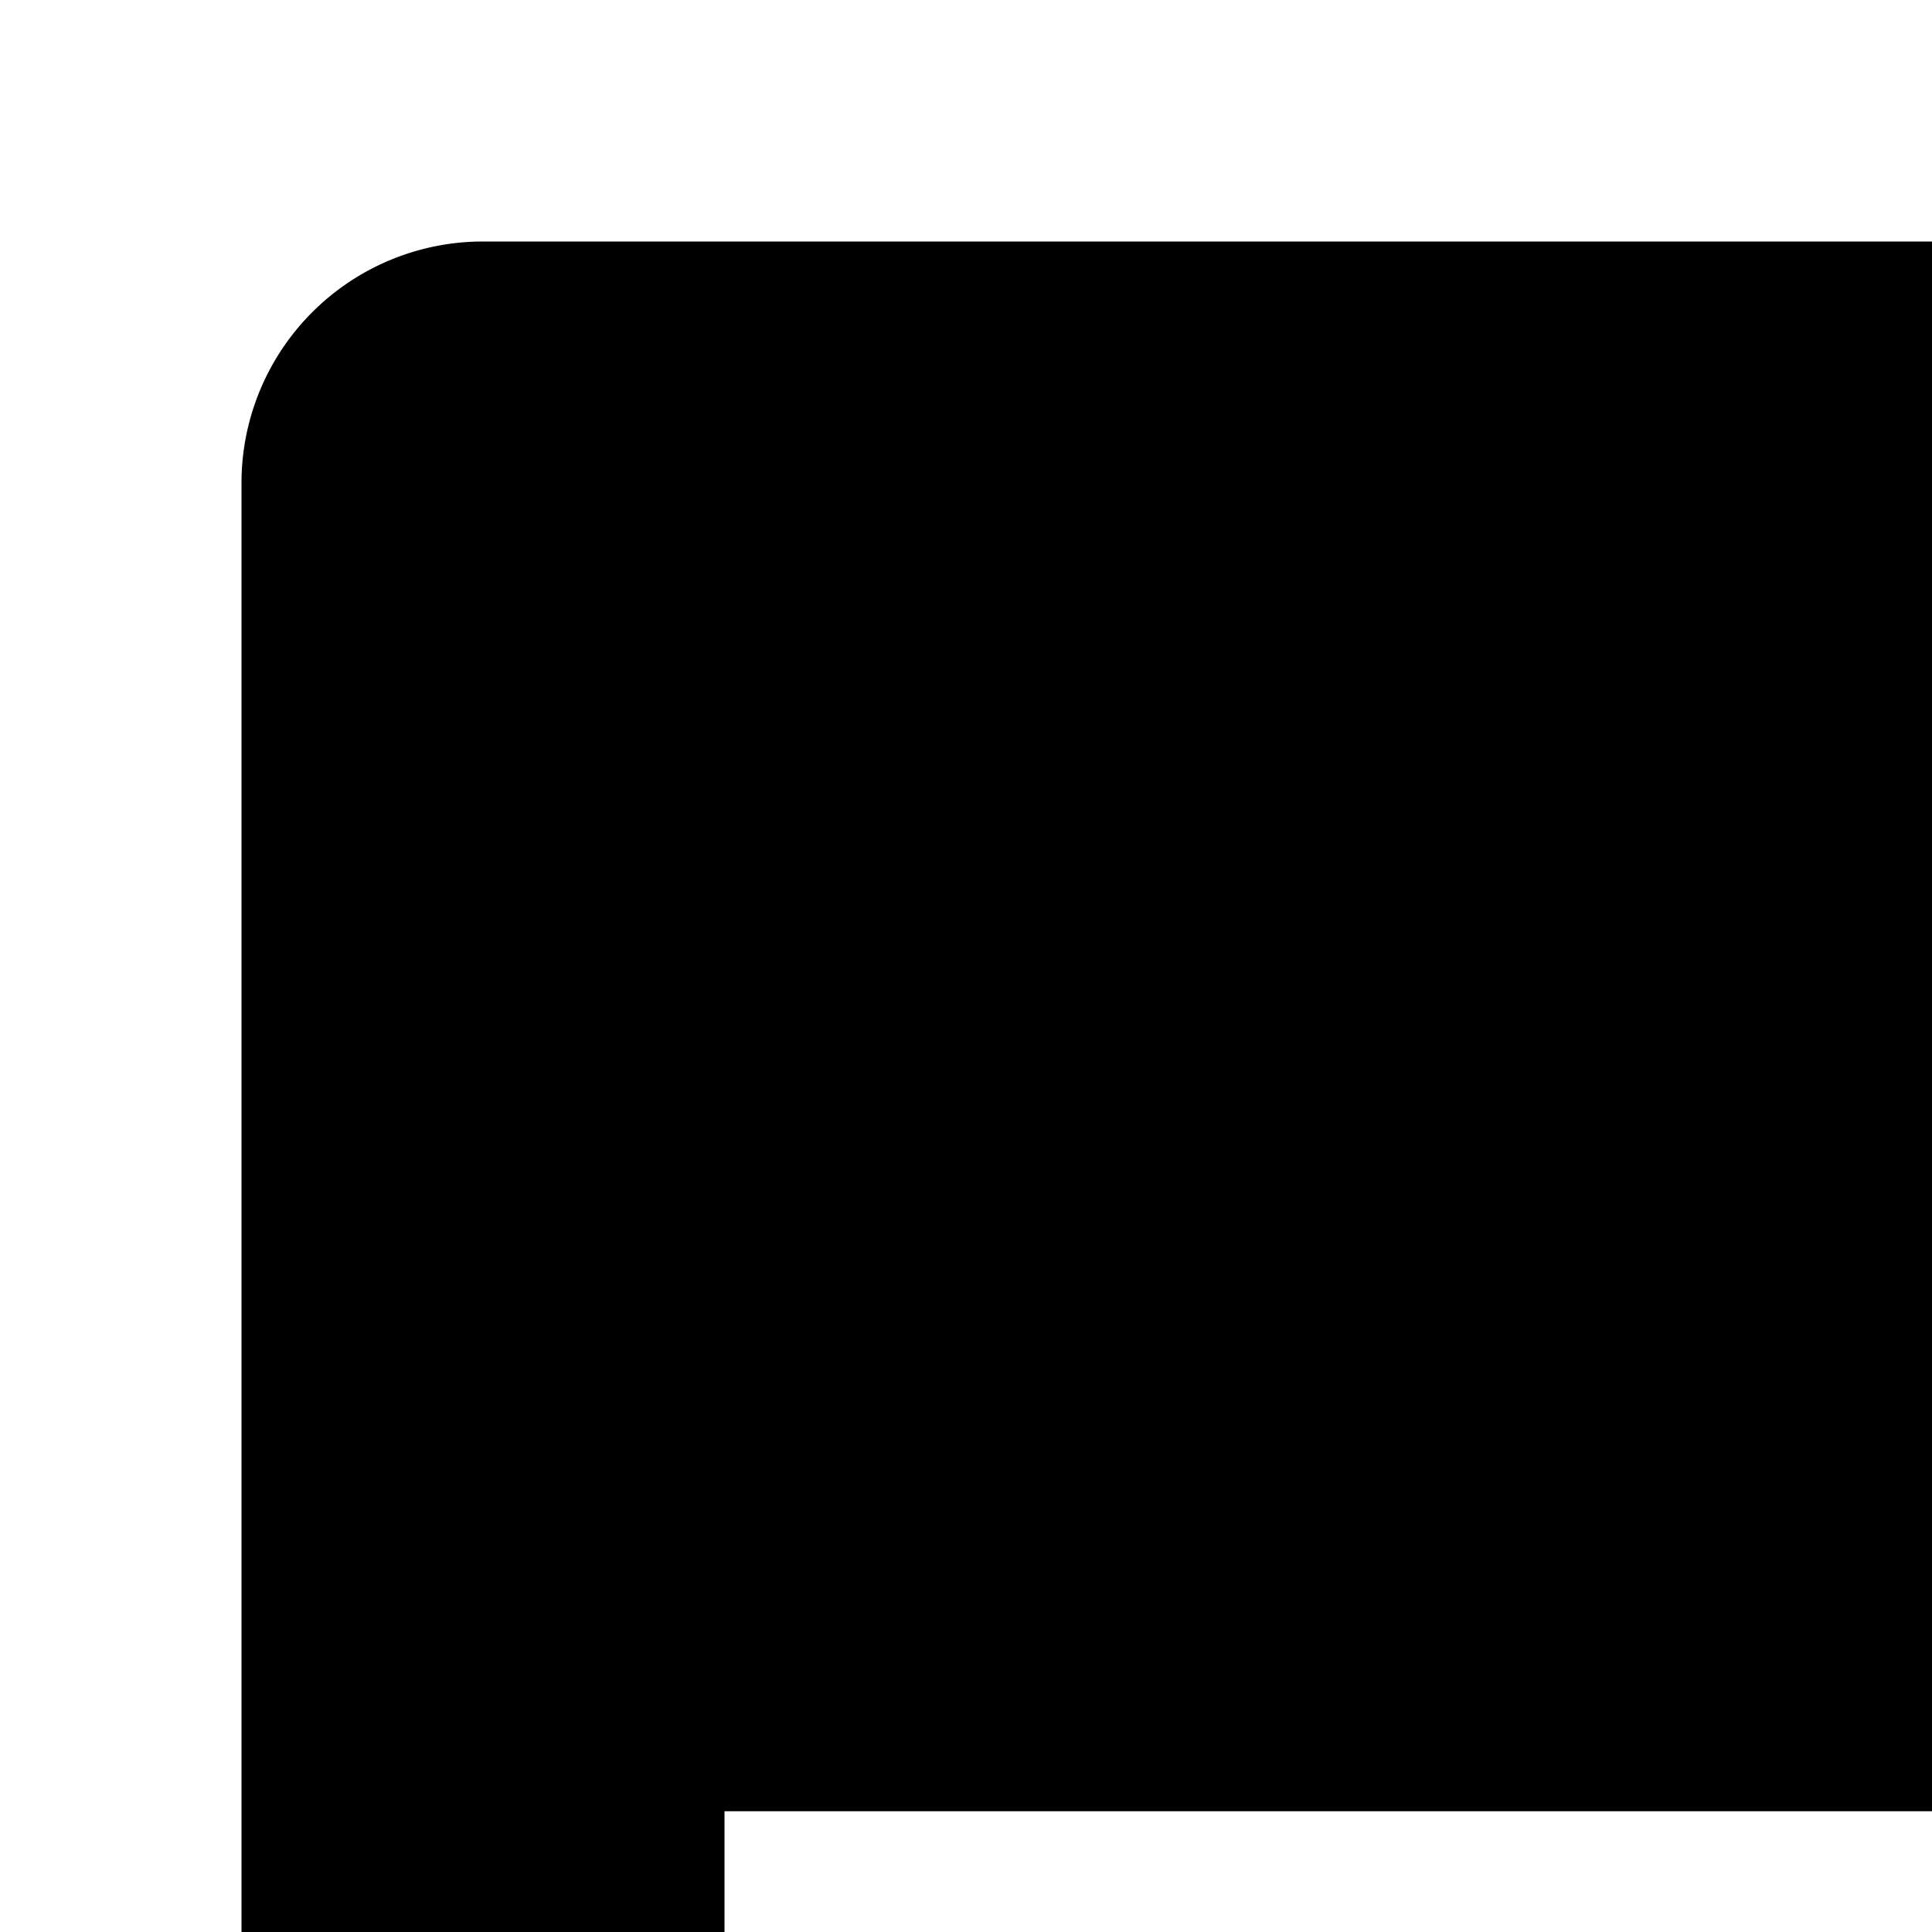 <svg xmlns="http://www.w3.org/2000/svg" viewBox="0 0 16 16"><path d="M28,2H4A2,2,0,0,0,2,4V28a2,2,0,0,0,2,2H28a2,2,0,0,0,2-2V4A2,2,0,0,0,28,2ZM20,23l-1.414-1.414L23.172,17H6V15H23.172l-4.586-4.586L20,9l7,7Z"/><path fill="none" d="M20,23l-1.414-1.414L23.172,17H6V15H23.172l-4.586-4.586L20,9l7,7Z" data-icon-path="inner-path"/></svg>